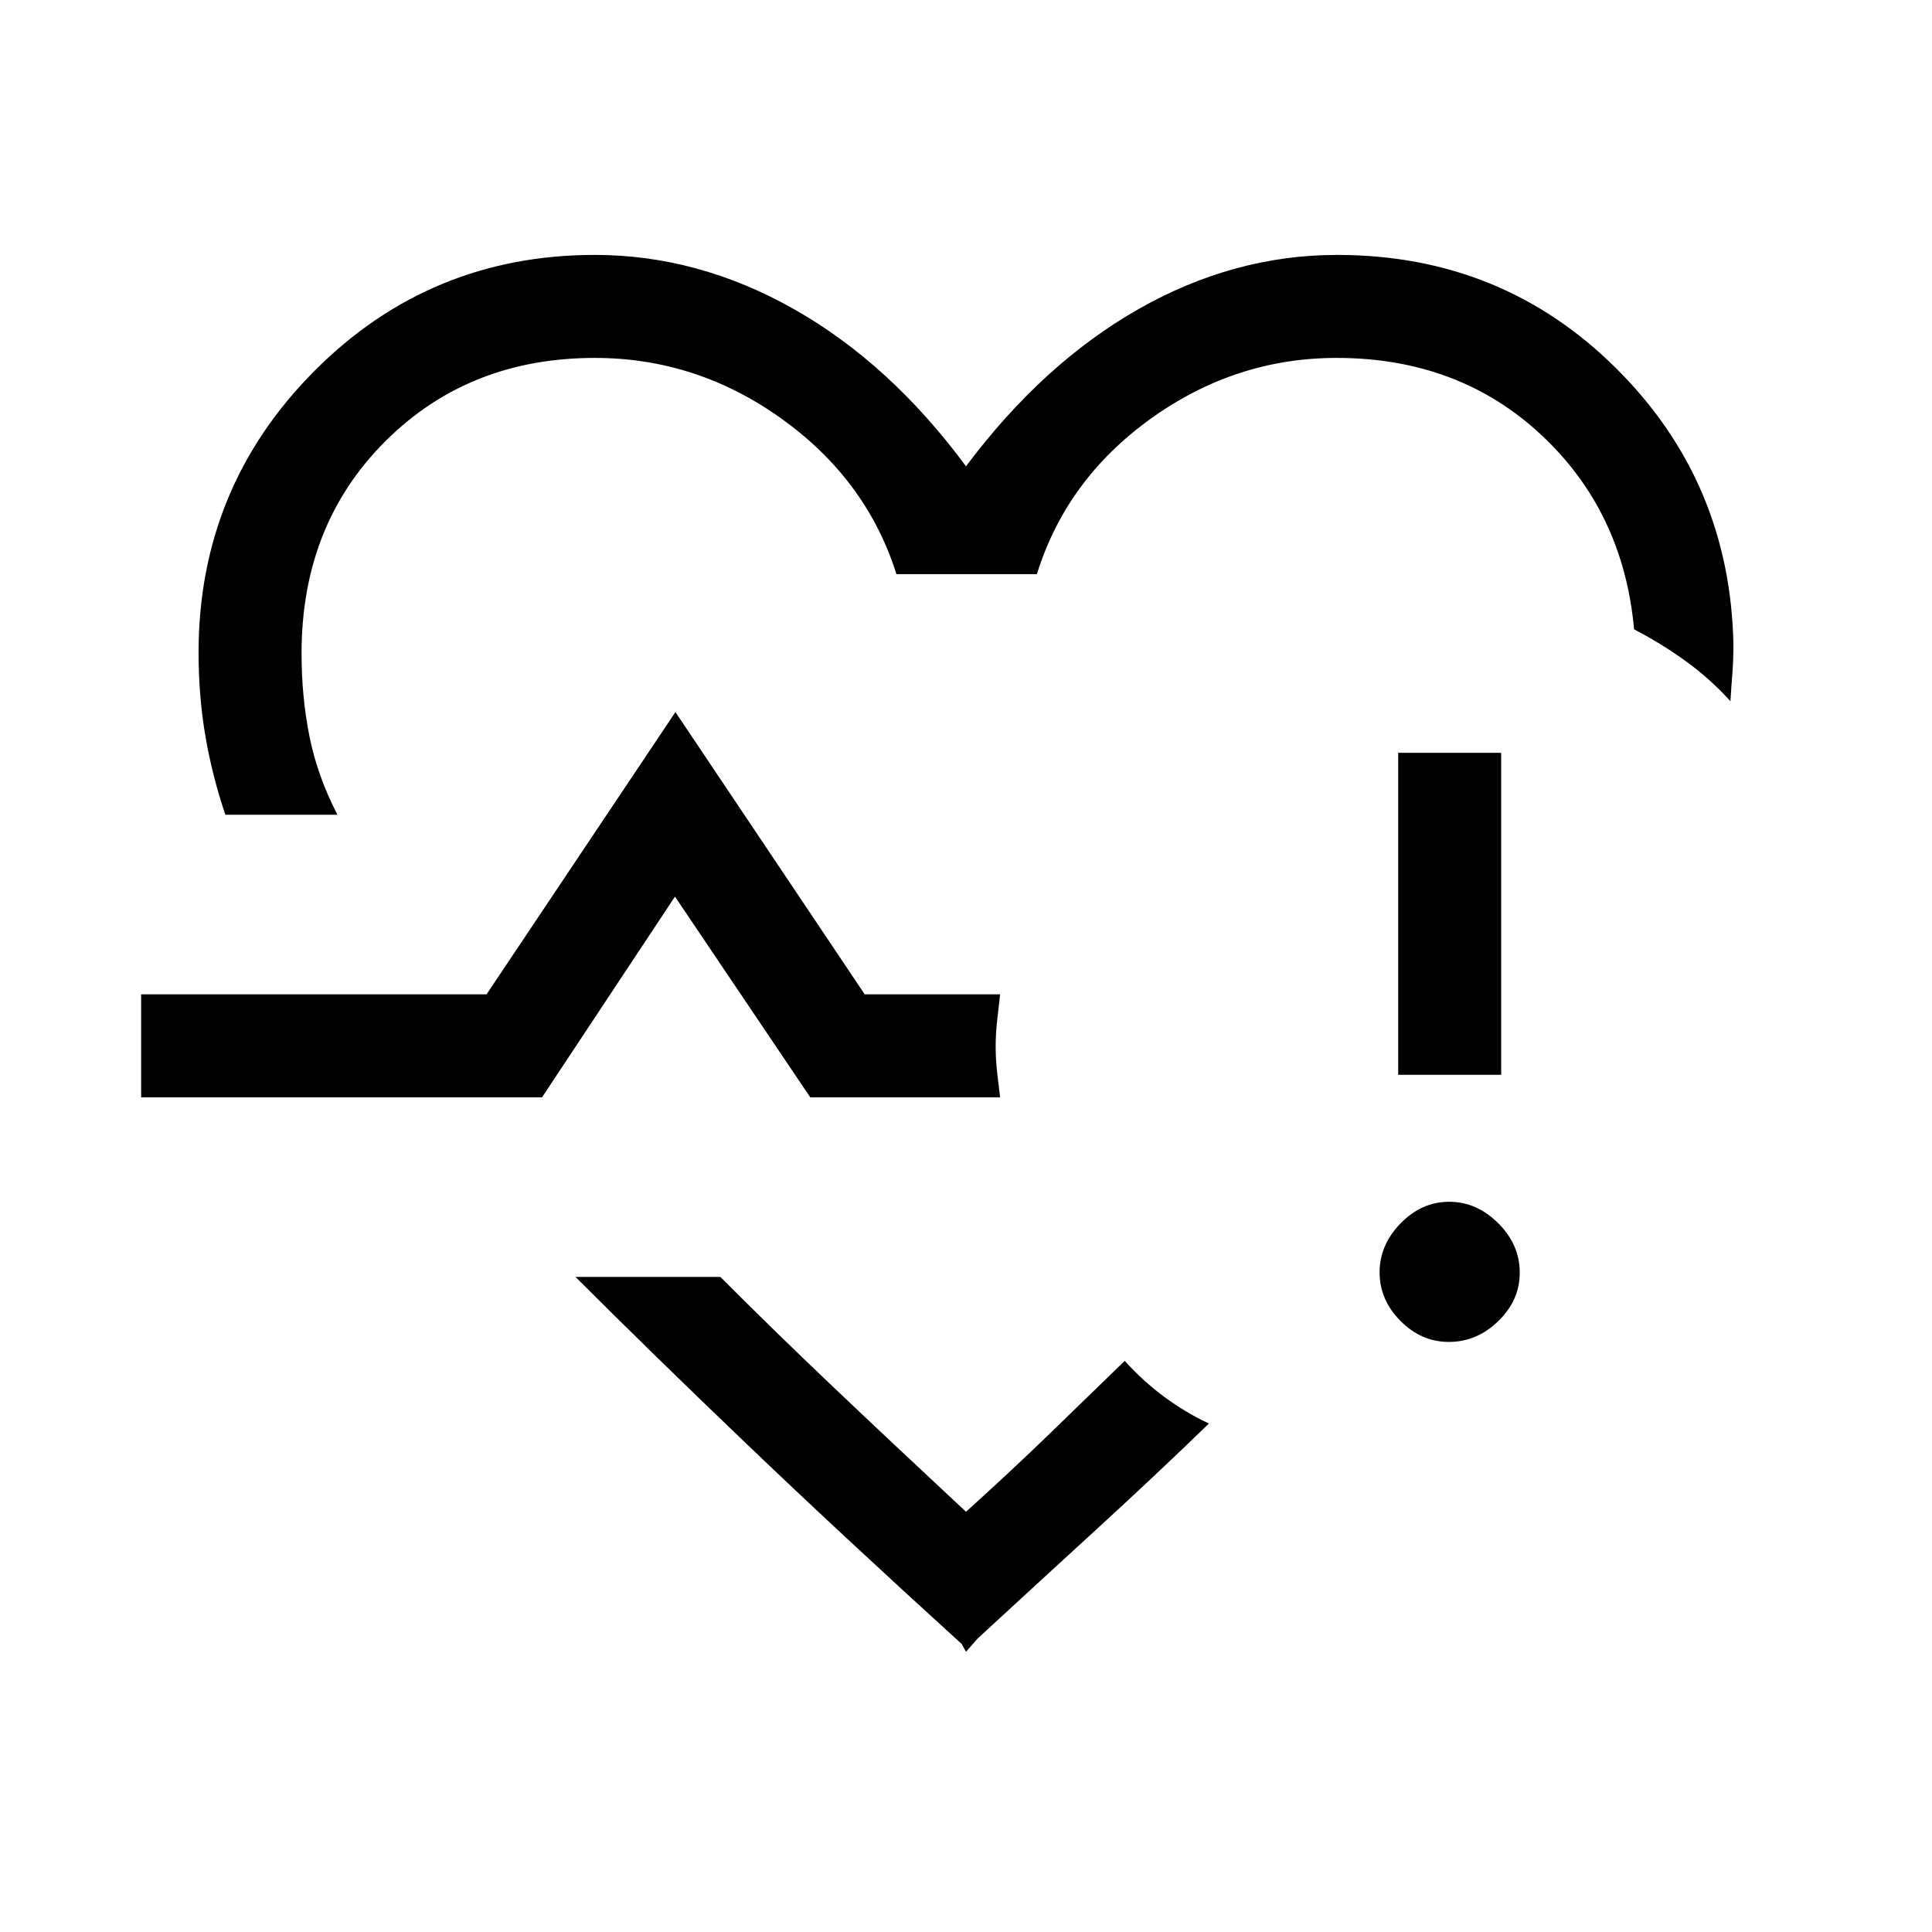 <svg xmlns="http://www.w3.org/2000/svg" height="40" viewBox="0 -960 960 960" width="40"><path d="M461.846-495.487Zm-349.871-59.666q-6.565-19.429-9.936-39.227-3.372-19.798-3.372-41.312 0-82.041 57.418-139.841 57.418-57.8 139.505-57.8 51.384 0 99.049 27.004 47.664 27.005 85.361 78.022 38.256-51.103 85.641-78.064 47.385-26.962 98.769-26.962 82 0 138.693 56.39 56.692 56.389 58.23 137.405 0 7.359-.577 14.82-.577 7.462-.91 13.154-10.08-11.173-22.232-19.946-12.152-8.772-25.639-15.772-5.334-58.641-46.27-96.756-40.936-38.116-101.572-38.116-50.261 0-92.261 30.154-42 30.154-56.641 77.282h-69.795q-14.795-46.872-56.974-77.154-42.18-30.282-92.872-30.282-62.721 0-104.232 41.523-41.512 41.523-41.512 105.227 0 21.868 3.974 41.521 3.975 19.652 13.847 38.73h-55.692ZM480-139.231l-2.155-3.898q-60.692-55.179-107.704-100.192-47.013-45.013-84.193-82.192h72q25.399 25.52 54.968 53.631Q442.485-243.771 480-208.82q22.633-20.412 42.043-39.238 19.41-18.825 36.829-35.737 8.969 9.972 19.596 17.85 10.627 7.878 22.25 13.278-26.051 25.282-55.397 52.141-29.346 26.859-59.628 54.782L480-139.231ZM70.128-414.744v-51.179H241.77l93.846-140.256 94.052 140.256h67.282q-.795 7.012-1.5 13.262-.705 6.249-.705 12.692 0 6.443.705 12.661.705 6.219 1.5 12.564h-94.334l-67.23-99.743-66.052 99.743H70.128ZM719.91-293.205q-13.67 0-24.034-10.45-10.363-10.45-10.363-24.116 0-13.665 10.45-24.37 10.45-10.705 24.115-10.705 13.666 0 24.371 10.645 10.705 10.645 10.705 24.599 0 13.67-10.645 24.033-10.645 10.364-24.599 10.364Zm-25.166-132.718v-160h51.179v160h-51.179Z"/></svg>